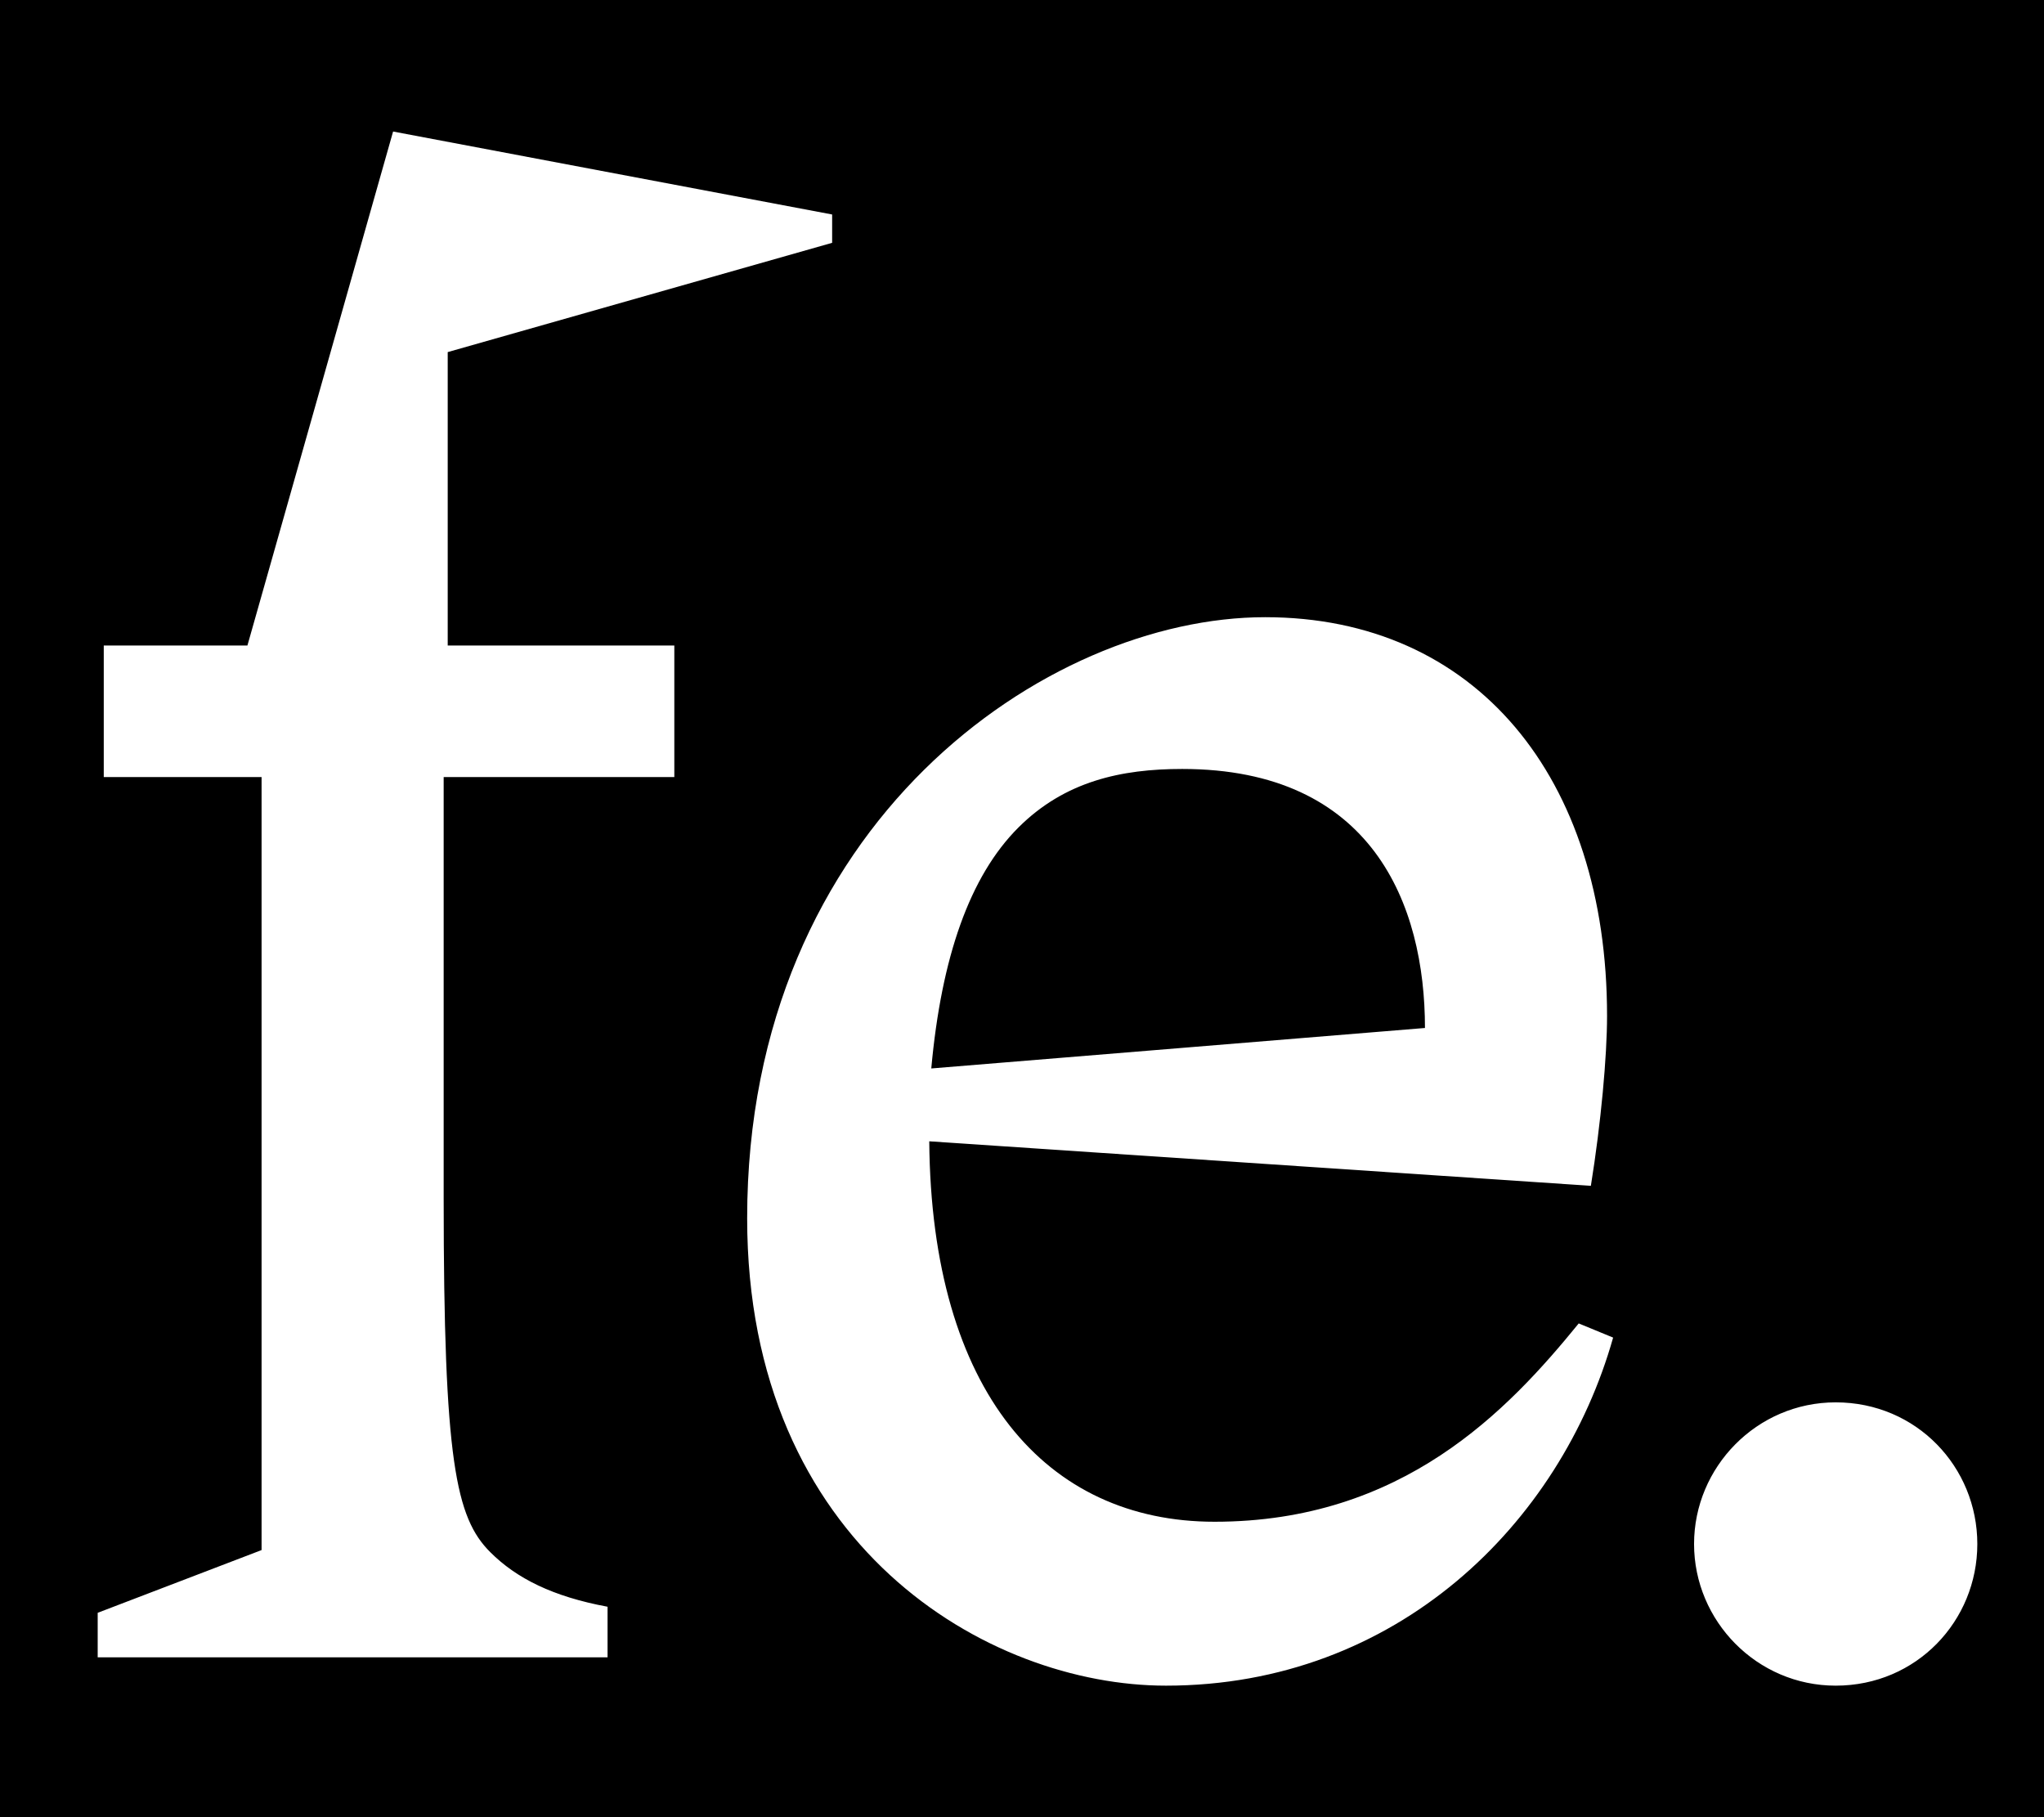 <svg width="1080" height="960" xmlns="http://www.w3.org/2000/svg" fill-rule="evenodd" clip-rule="evenodd" stroke-linejoin="round" stroke-miterlimit="2"><path d="M0 0h1080v960H0z"/><path d="M138.209 410.51v408.38l-86.594 33.14v23.52h269.402v-26.727c-28.864-5.345-48.107-14.967-62.005-28.864-18.174-18.174-24.588-48.108-24.588-187.085V410.51h121.872v-69.488H236.562V186.009l203.12-57.73v-14.966L207.699 69.482l-76.972 271.54H54.823v69.488h83.386zm503.525 393.413c-88.732 0-149.668-68.42-150.737-200.983l349.581 23.52c5.345-33.141 8.552-68.42 8.552-89.801 0-126.149-69.488-210.604-180.67-210.604-115.458 0-273.678 109.044-273.678 317.51 0 173.186 127.217 246.951 221.294 246.951 121.873 0 208.466-85.524 236.262-183.877l-18.174-7.484c-37.417 45.97-93.008 104.768-192.43 104.768zM538.035 437.237c24.589-24.589 54.522-31.003 86.594-31.003 100.491 0 128.286 71.627 128.286 136.84l-260.85 21.38c5.346-58.798 20.313-101.56 45.97-127.217zm431.899 453.279c42.762 0 74.834-34.21 74.834-74.834s-32.072-74.834-74.834-74.834c-41.693 0-74.834 34.21-74.834 74.834s33.14 74.834 74.834 74.834z" fill="#fff" fill-rule="nonzero"/></svg>